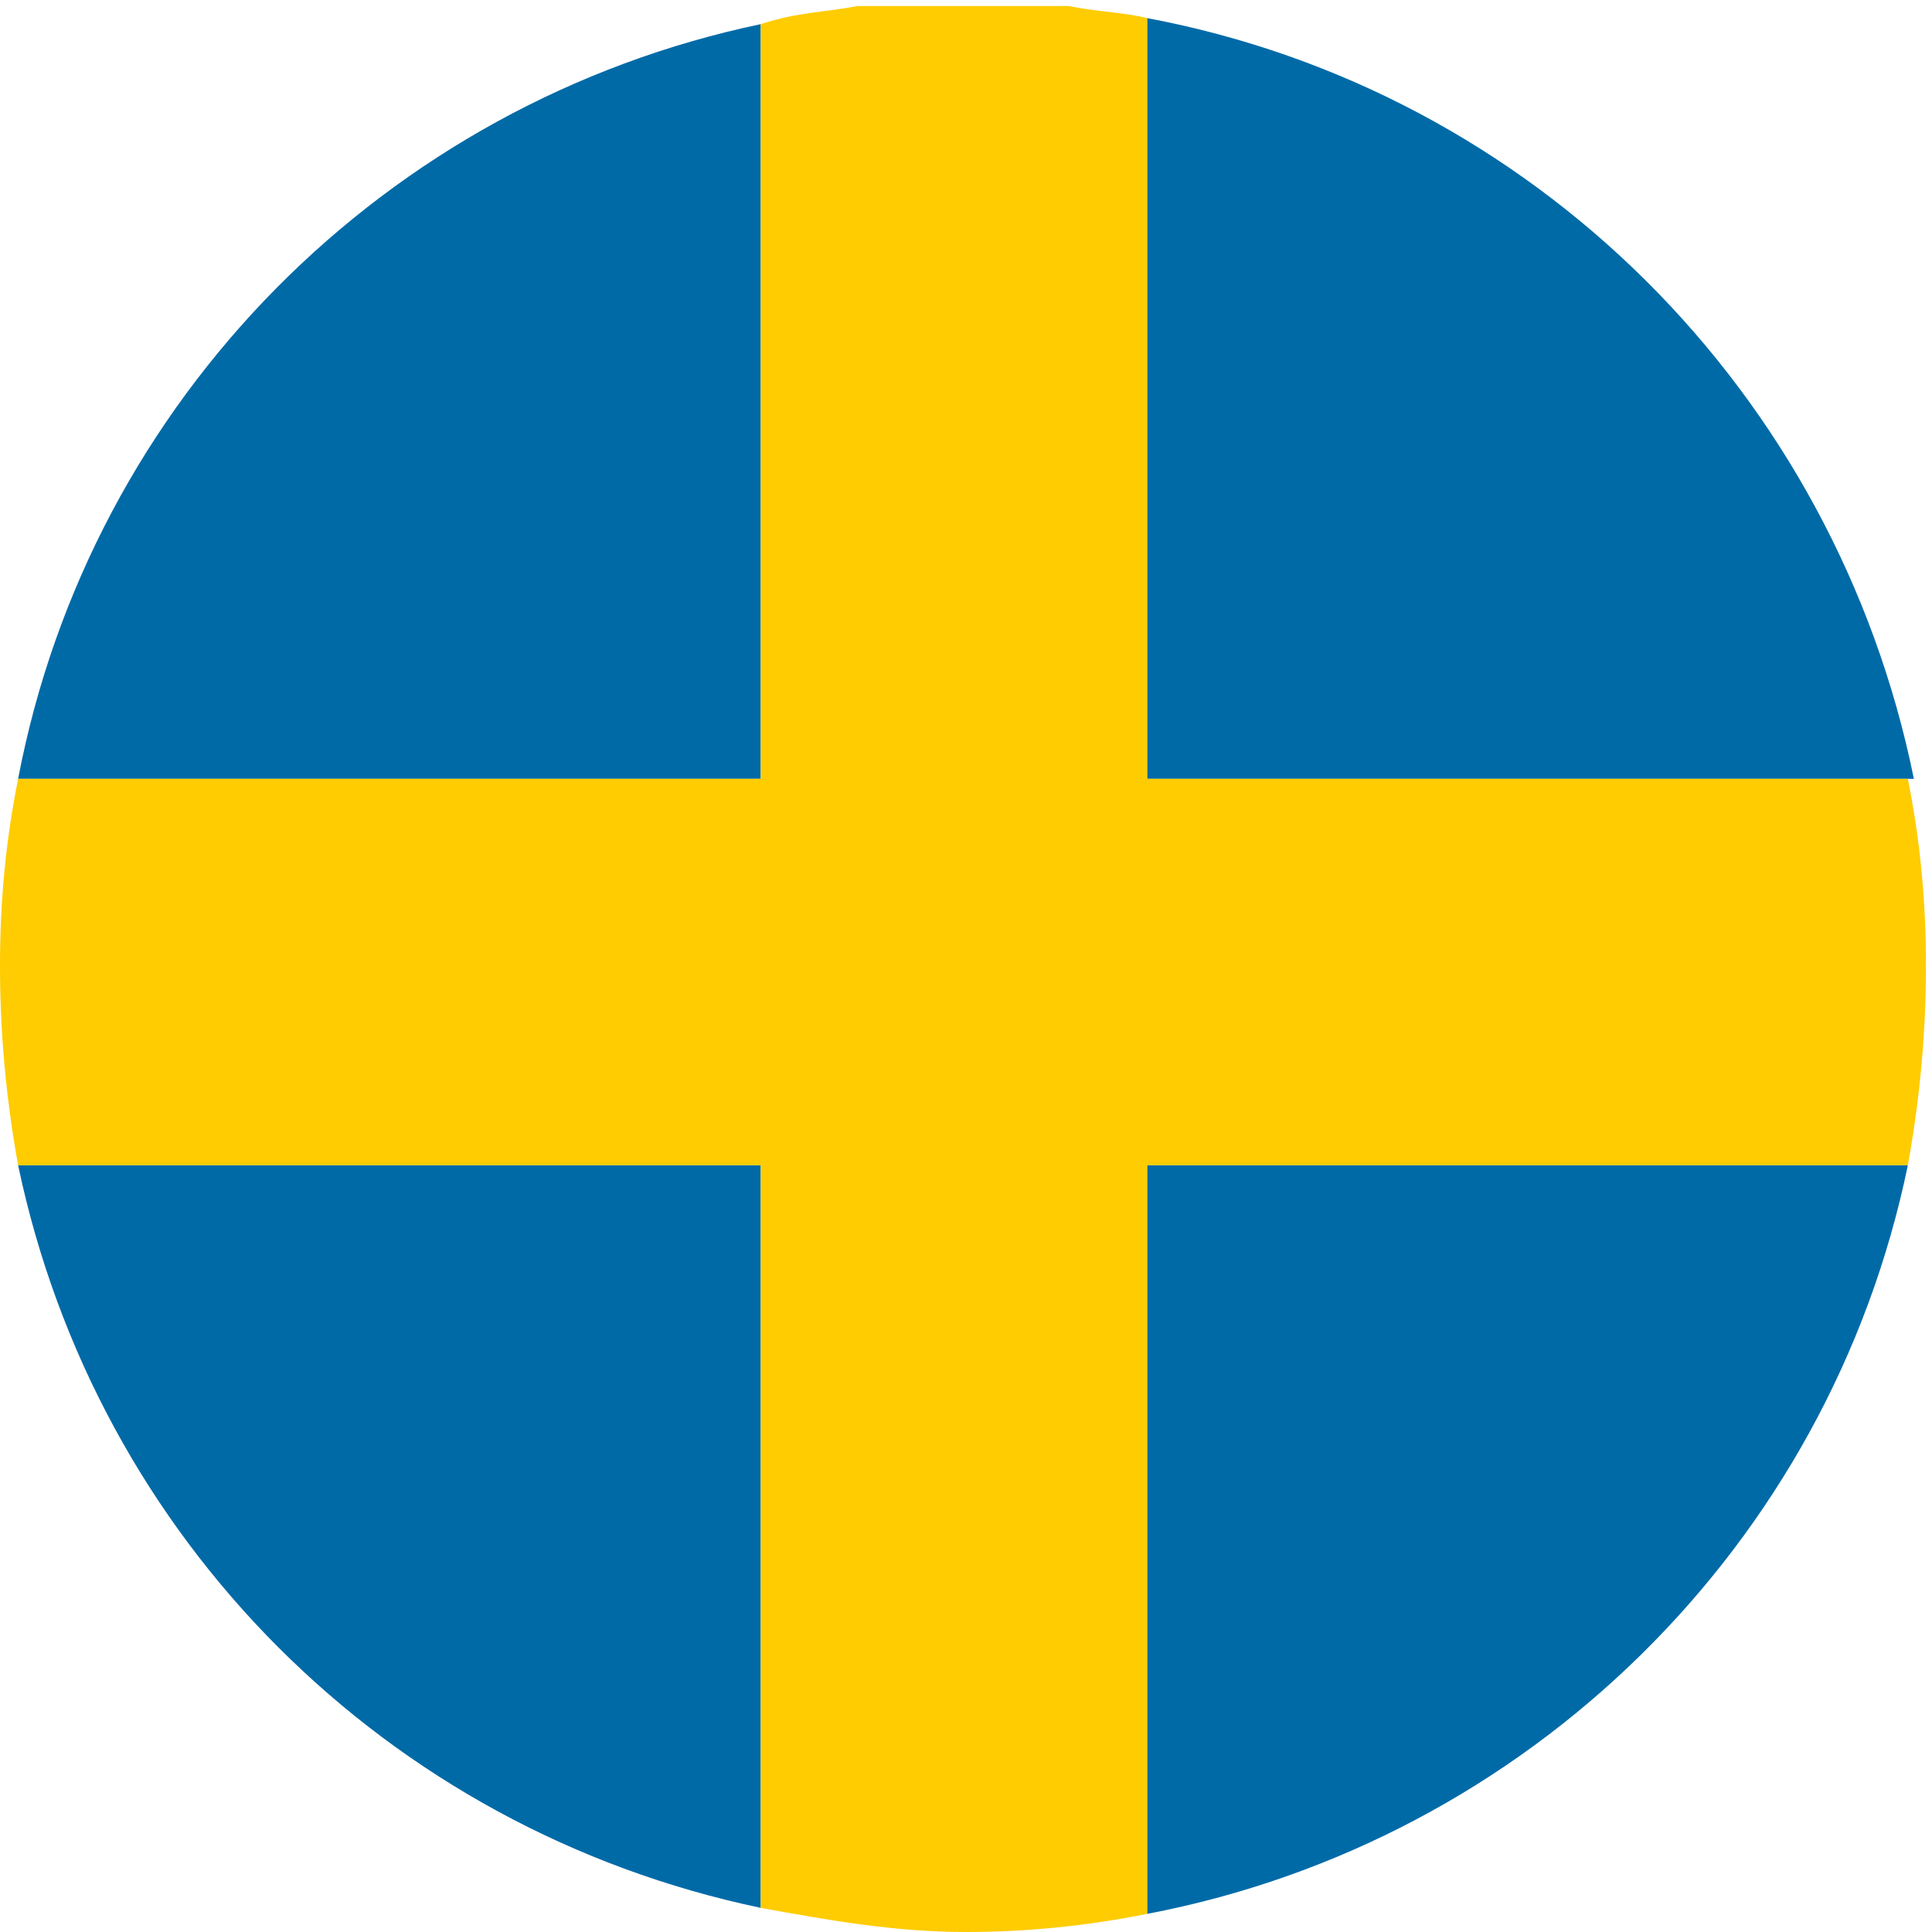 <?xml version="1.0" encoding="utf-8"?>
<!-- Generator: Adobe Illustrator 25.3.1, SVG Export Plug-In . SVG Version: 6.00 Build 0)  -->
<svg version="1.1" id="Layer_1" xmlns="http://www.w3.org/2000/svg" xmlns:xlink="http://www.w3.org/1999/xlink" x="0px" y="0px"
	 viewBox="0 0 32 32" style="enable-background:new 0 0 32 32;" xml:space="preserve">
<style type="text/css">
	.st0{fill:none;}
	.st1{fill:#006AA7;}
	.st2{fill:#FECC00;}
</style>
<g>
	<path class="st0" d="M17.8,0.1C17.2,0,16.6,0,16,0s-1.2,0-1.8,0.1H17.8z"/>
	<path class="st1" d="M0.3,19.3c1.3,6.2,6.1,11,12.3,12.3V19.3H0.3z"/>
	<path class="st1" d="M12.6,0.4C6.4,1.7,1.5,6.6,0.3,12.9h12.3V0.4z"/>
	<path class="st1" d="M19,31.7c6.3-1.2,11.3-6.1,12.6-12.4H19V31.7z"/>
	<path class="st1" d="M31.7,12.9C30.4,6.5,25.4,1.5,19,0.3v12.6H31.7z"/>
	<path class="st2" d="M12.6,0.4v12.5H0.3c-0.2,1-0.3,2-0.3,3.1c0,1.1,0.1,2.2,0.3,3.3h12.3v12.3c1.1,0.2,2.2,0.4,3.4,0.4
		c1,0,2-0.1,3-0.3V19.3h12.6c0.2-1.1,0.3-2.2,0.3-3.3c0-1.1-0.1-2.1-0.3-3.1H19V0.3c-0.4-0.1-0.8-0.1-1.3-0.2h-3.5
		C13.7,0.2,13.2,0.2,12.6,0.4z"/>
</g>
</svg>

